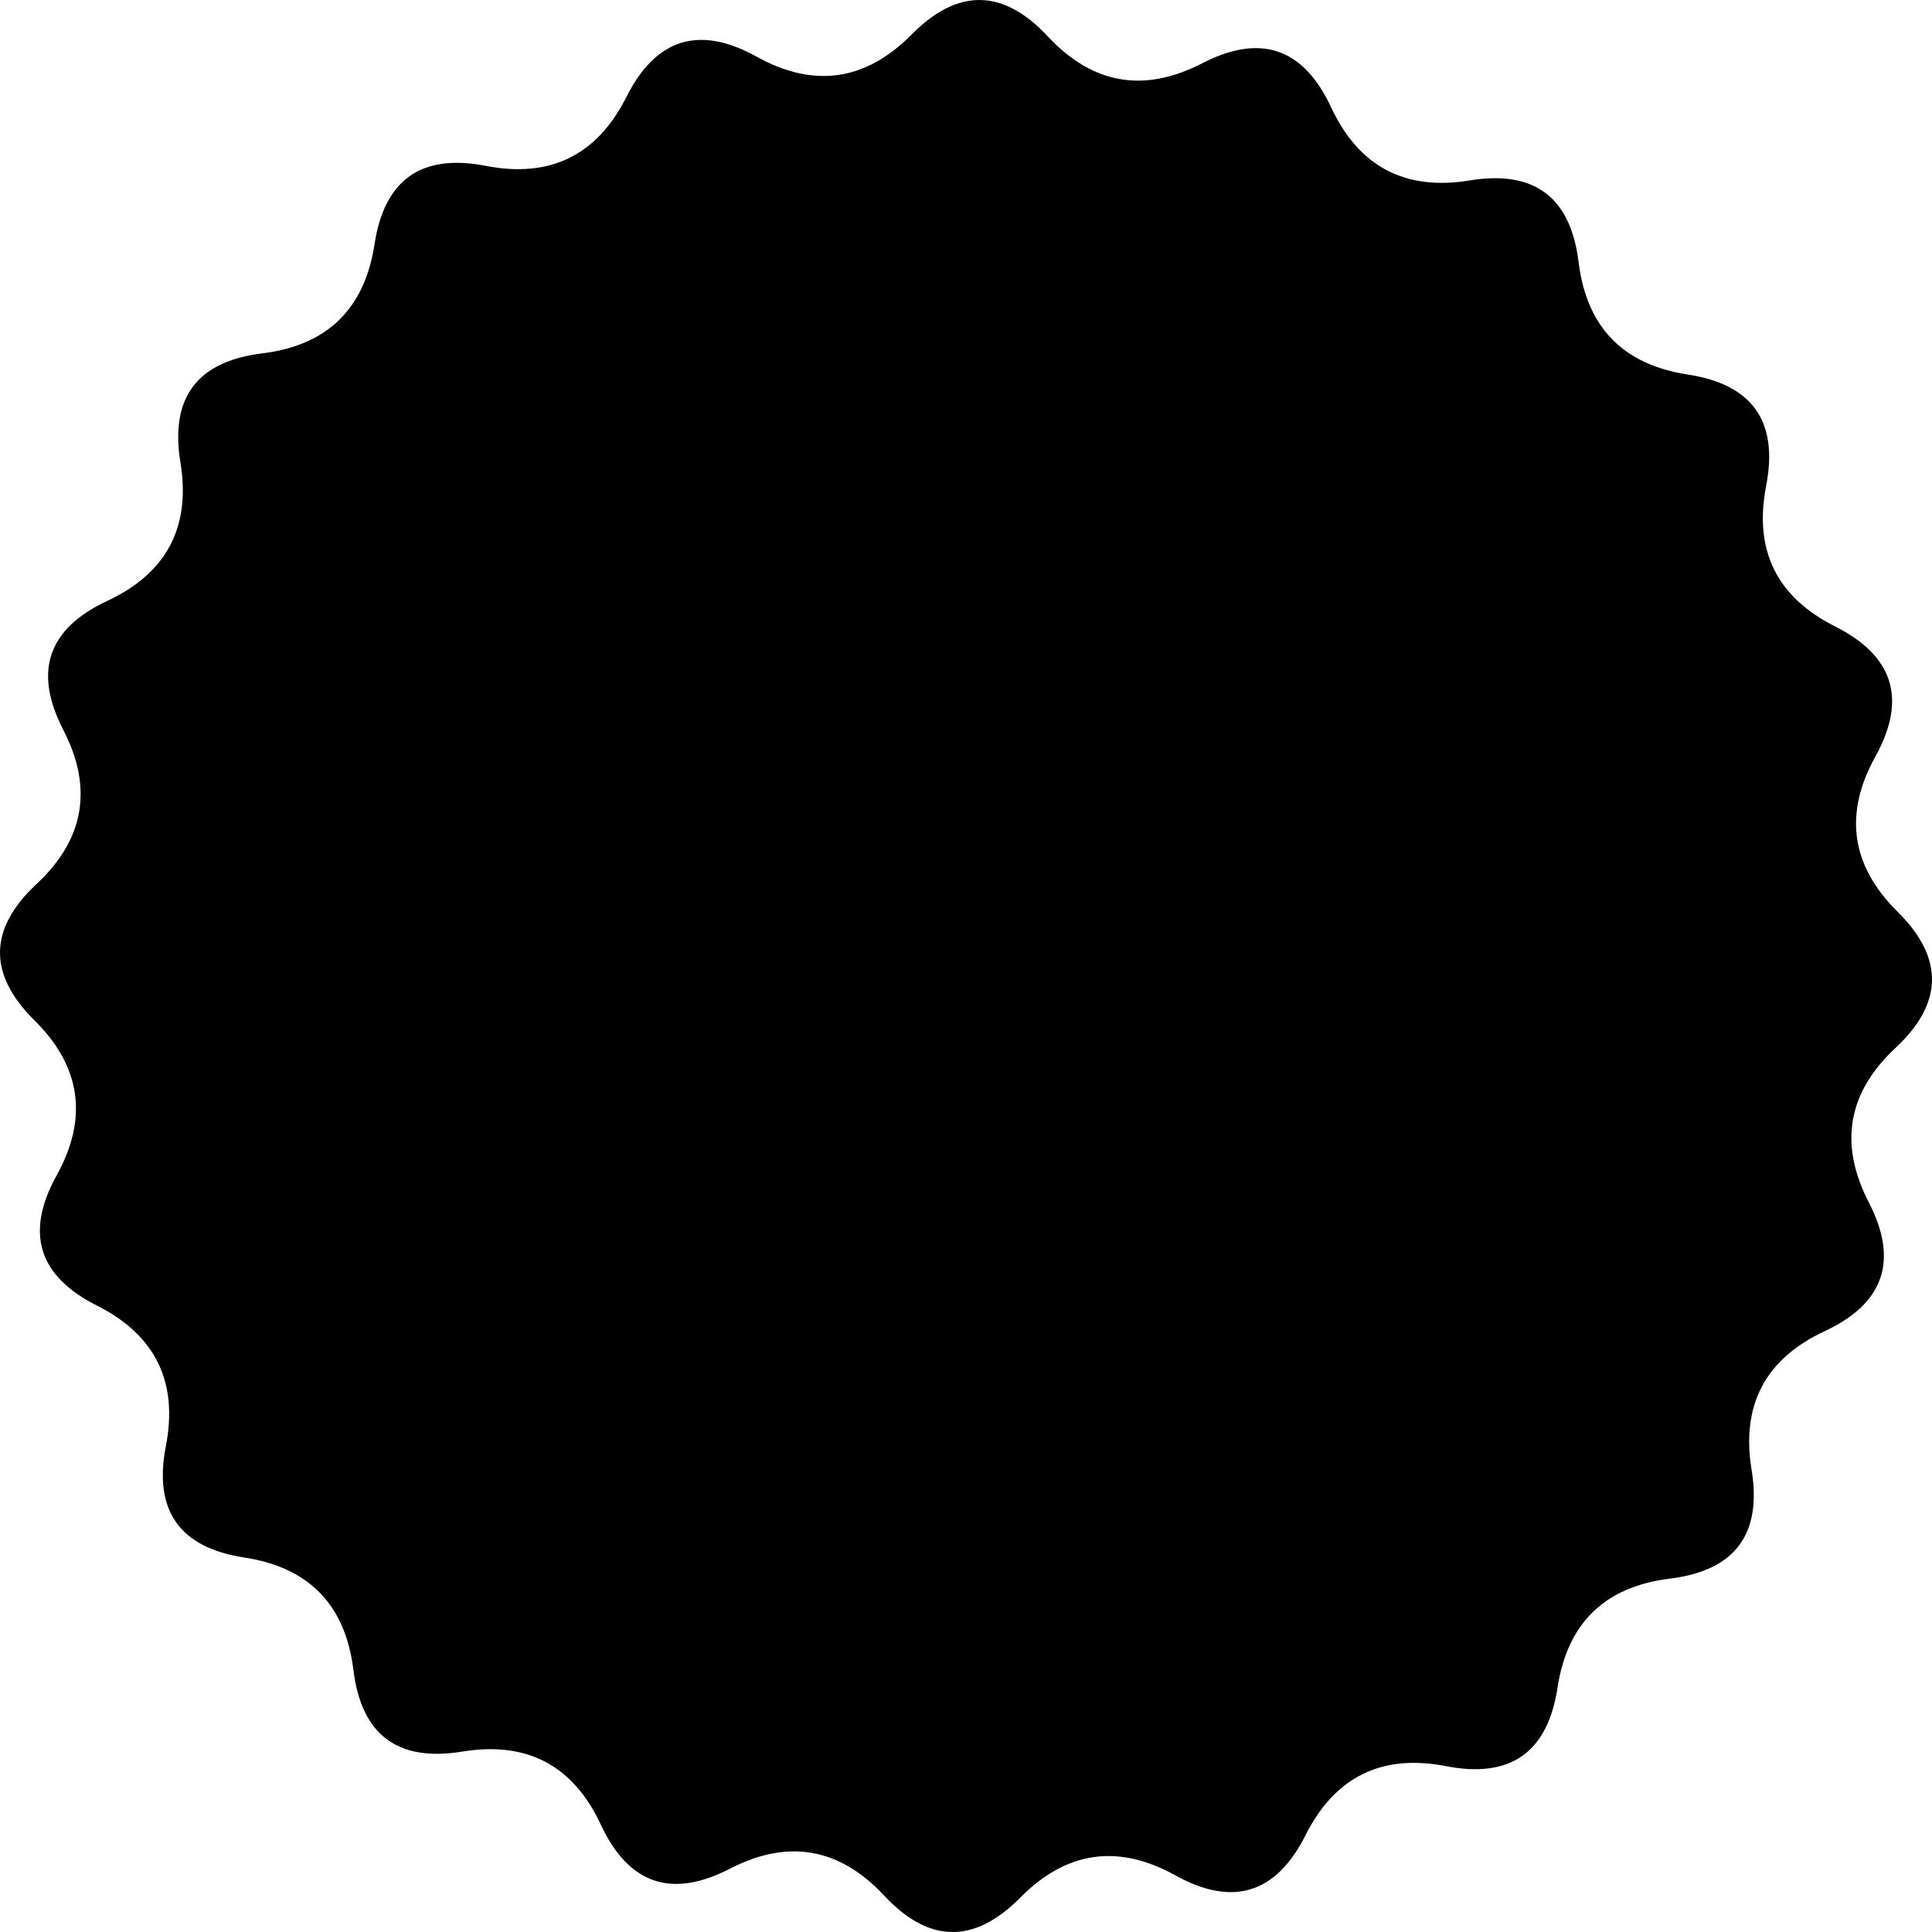 <svg preserveAspectRatio="xMidYMid meet" data-bbox="76.805 46.684 178.118 178.12" xmlns="http://www.w3.org/2000/svg" viewBox="76.805 46.684 178.118 178.12" role="presentation" aria-hidden="true">
    <g>
        <path fill-rule="evenodd" clip-rule="evenodd" d="M230.761 192.223c-5.996.735-9.452 4.089-10.365 10.062-.913 5.97-4.335 8.38-10.265 7.228-5.929-1.152-10.252.97-12.965 6.366-2.715 5.396-6.715 6.631-11.998 3.702-5.283-2.928-10.049-2.245-14.299 2.049-4.248 4.293-8.432 4.231-12.553-.187-4.12-4.418-8.863-5.241-14.231-2.47-5.368 2.769-9.329 1.418-11.881-4.057-2.554-5.476-6.811-7.725-12.771-6.748-5.961.976-9.311-1.533-10.047-7.527-.736-5.996-4.09-9.452-10.061-10.365-5.972-.914-8.381-4.336-7.229-10.265 1.153-5.929-.969-10.252-6.366-12.968-5.397-2.712-6.63-6.711-3.703-11.994 2.928-5.284 2.246-10.05-2.048-14.299-4.293-4.25-4.231-8.435.186-12.555 4.418-4.119 5.242-8.862 2.471-14.23-2.771-5.369-1.419-9.329 4.056-11.881 5.475-2.555 7.724-6.811 6.747-12.773-.976-5.96 1.534-9.31 7.53-10.046 5.995-.735 9.45-4.091 10.364-10.061.913-5.972 4.335-8.382 10.264-7.229 5.93 1.153 10.252-.969 12.967-6.365 2.714-5.396 6.712-6.632 11.996-3.703 5.284 2.93 10.05 2.246 14.298-2.047 4.248-4.297 8.434-4.232 12.553.185 4.121 4.418 8.865 5.24 14.232 2.472 5.367-2.772 9.328-1.42 11.882 4.056 2.552 5.475 6.811 7.724 12.771 6.747 5.961-.978 9.31 1.533 10.046 7.529.738 5.996 4.091 9.448 10.062 10.363 5.971.914 8.381 4.334 7.228 10.265-1.152 5.932.97 10.252 6.366 12.966 5.396 2.715 6.631 6.714 3.702 11.996-2.927 5.283-2.245 10.05 2.05 14.3 4.292 4.249 4.23 8.434-.188 12.553s-5.241 8.863-2.469 14.232c2.77 5.366 1.417 9.326-4.058 11.882-5.474 2.552-7.722 6.811-6.747 12.77.976 5.962-1.532 9.308-7.527 10.047z"></path>
    </g>
</svg>